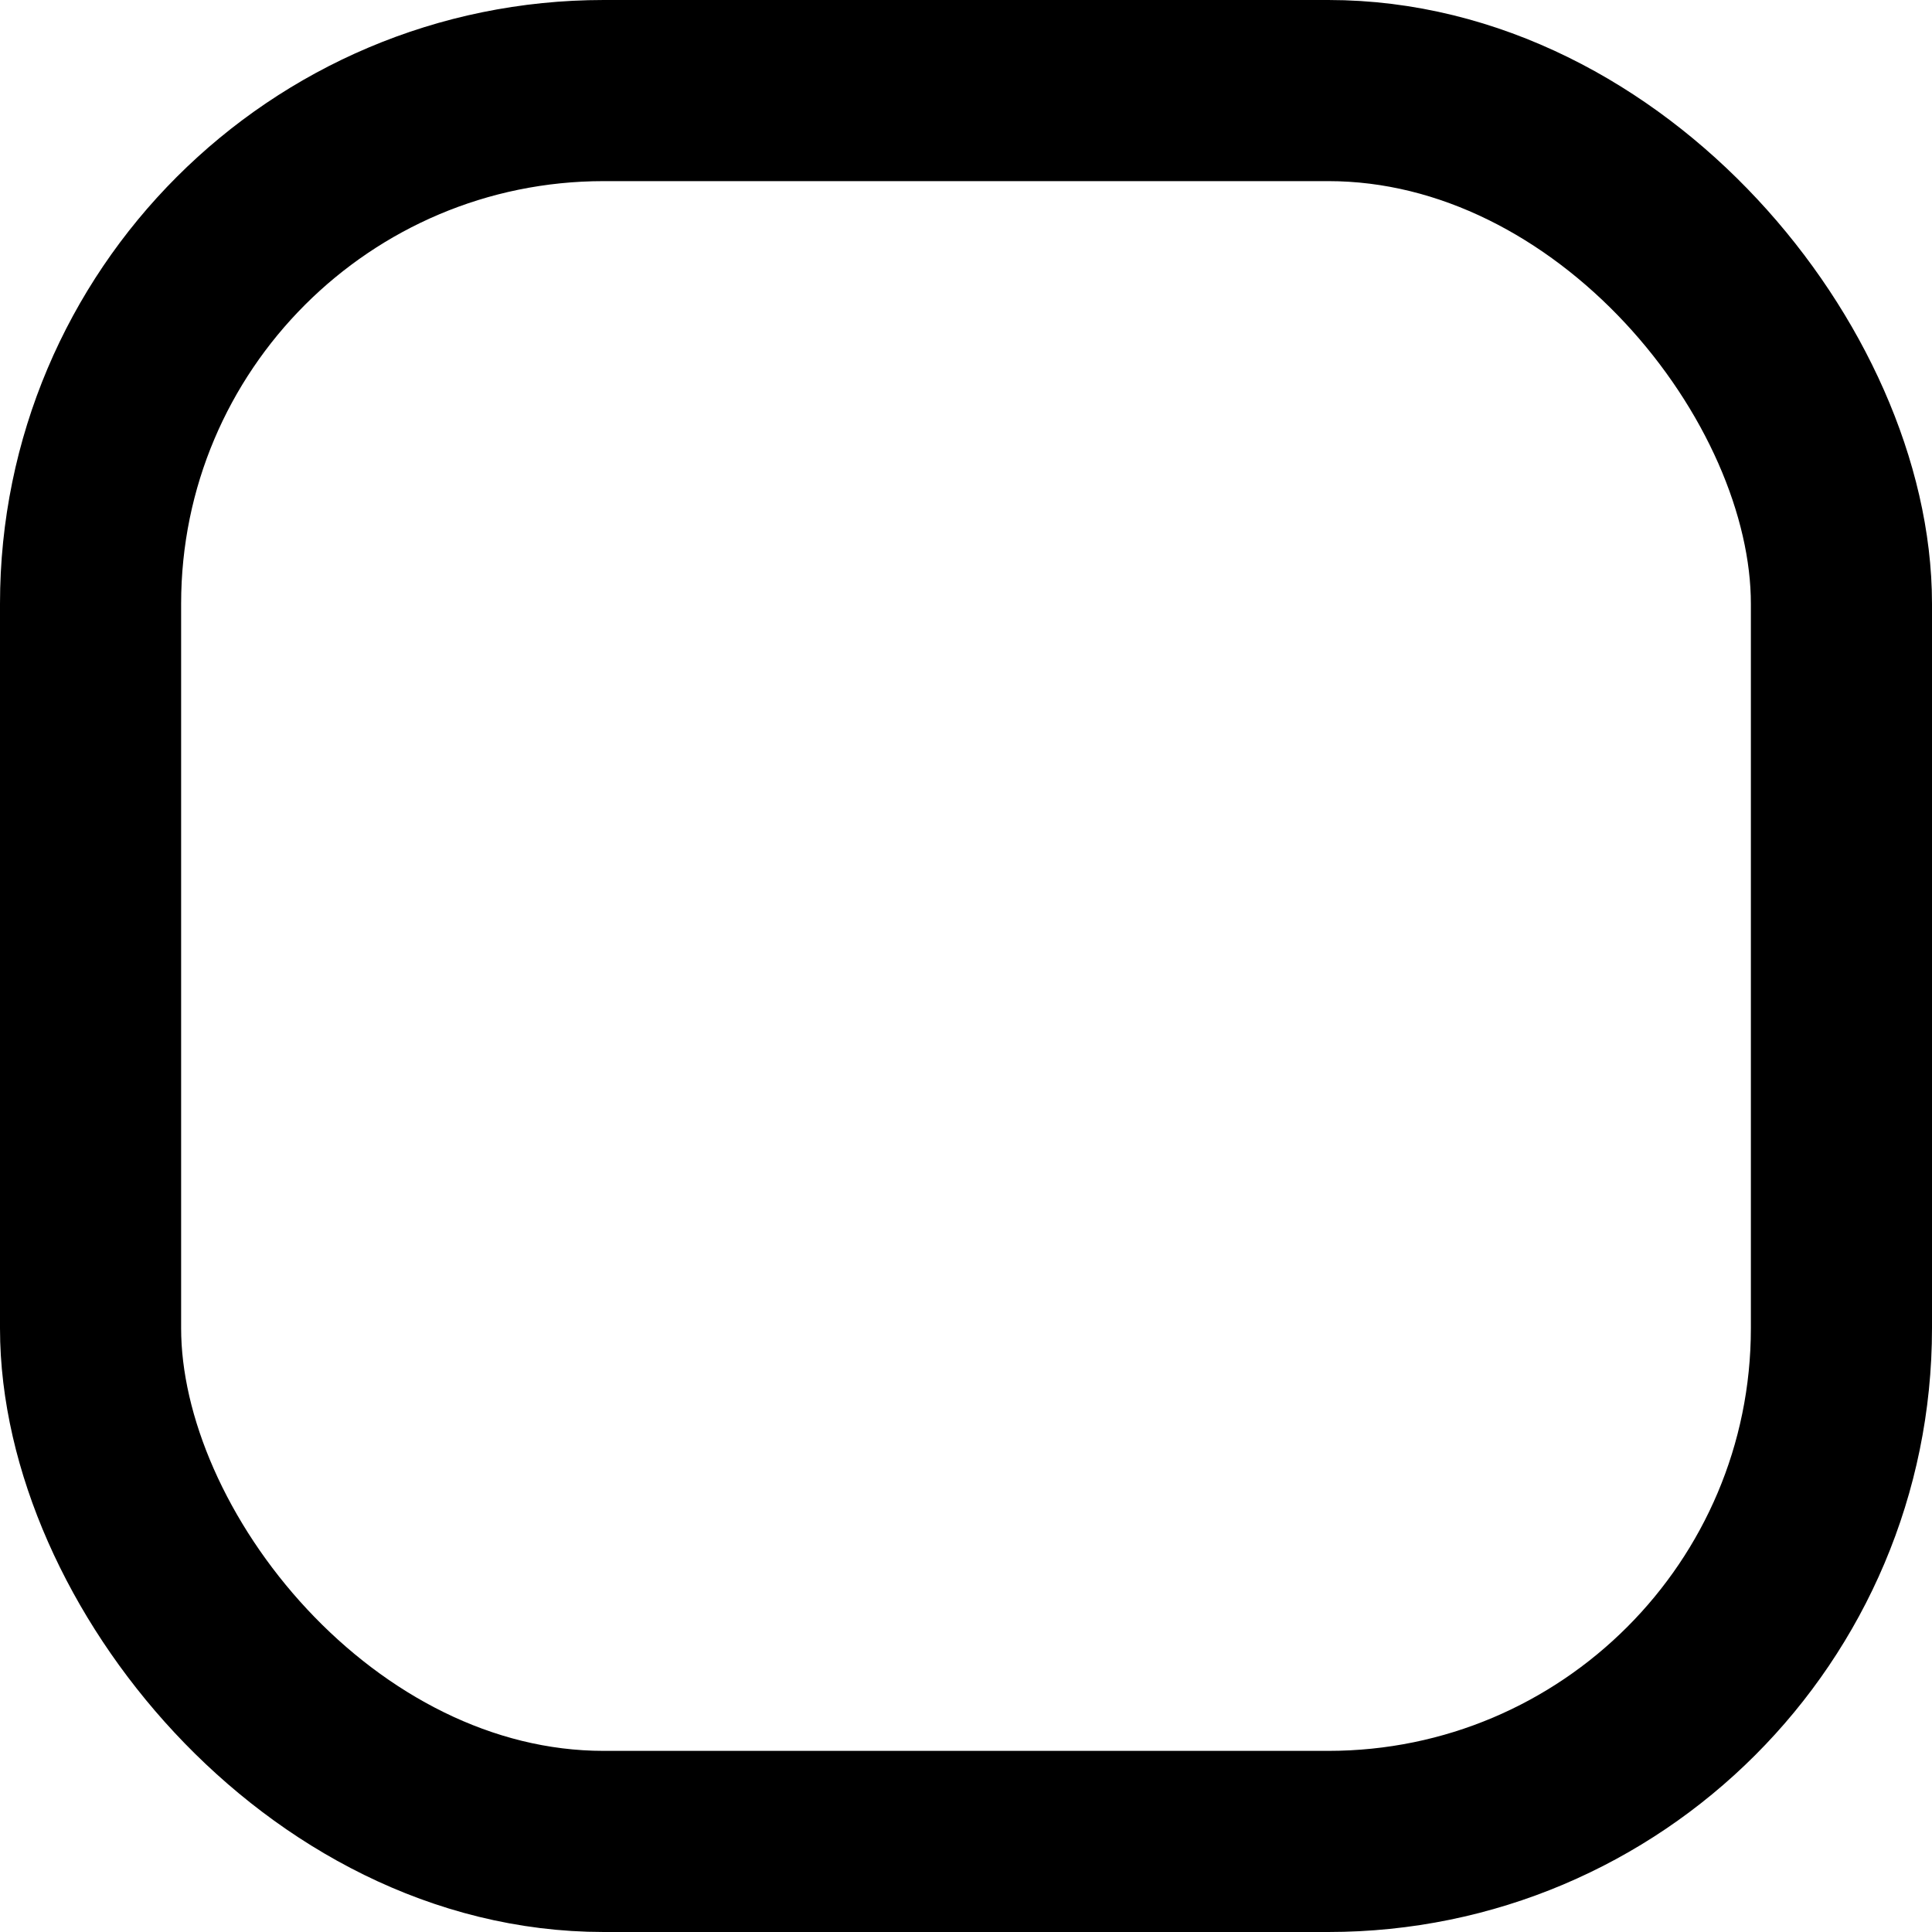 <svg xmlns="http://www.w3.org/2000/svg" width="16" height="16" viewBox="0 0 16 16">
  <g id="Rectangle_597" data-name="Rectangle 597" fill="none" stroke="#000" stroke-width="1.5">
    <rect width="16" height="16" rx="5" stroke="none"/>
    <rect x="0.75" y="0.75" width="14.5" height="14.5" rx="4.25" fill="none"/>
  </g>
</svg>
